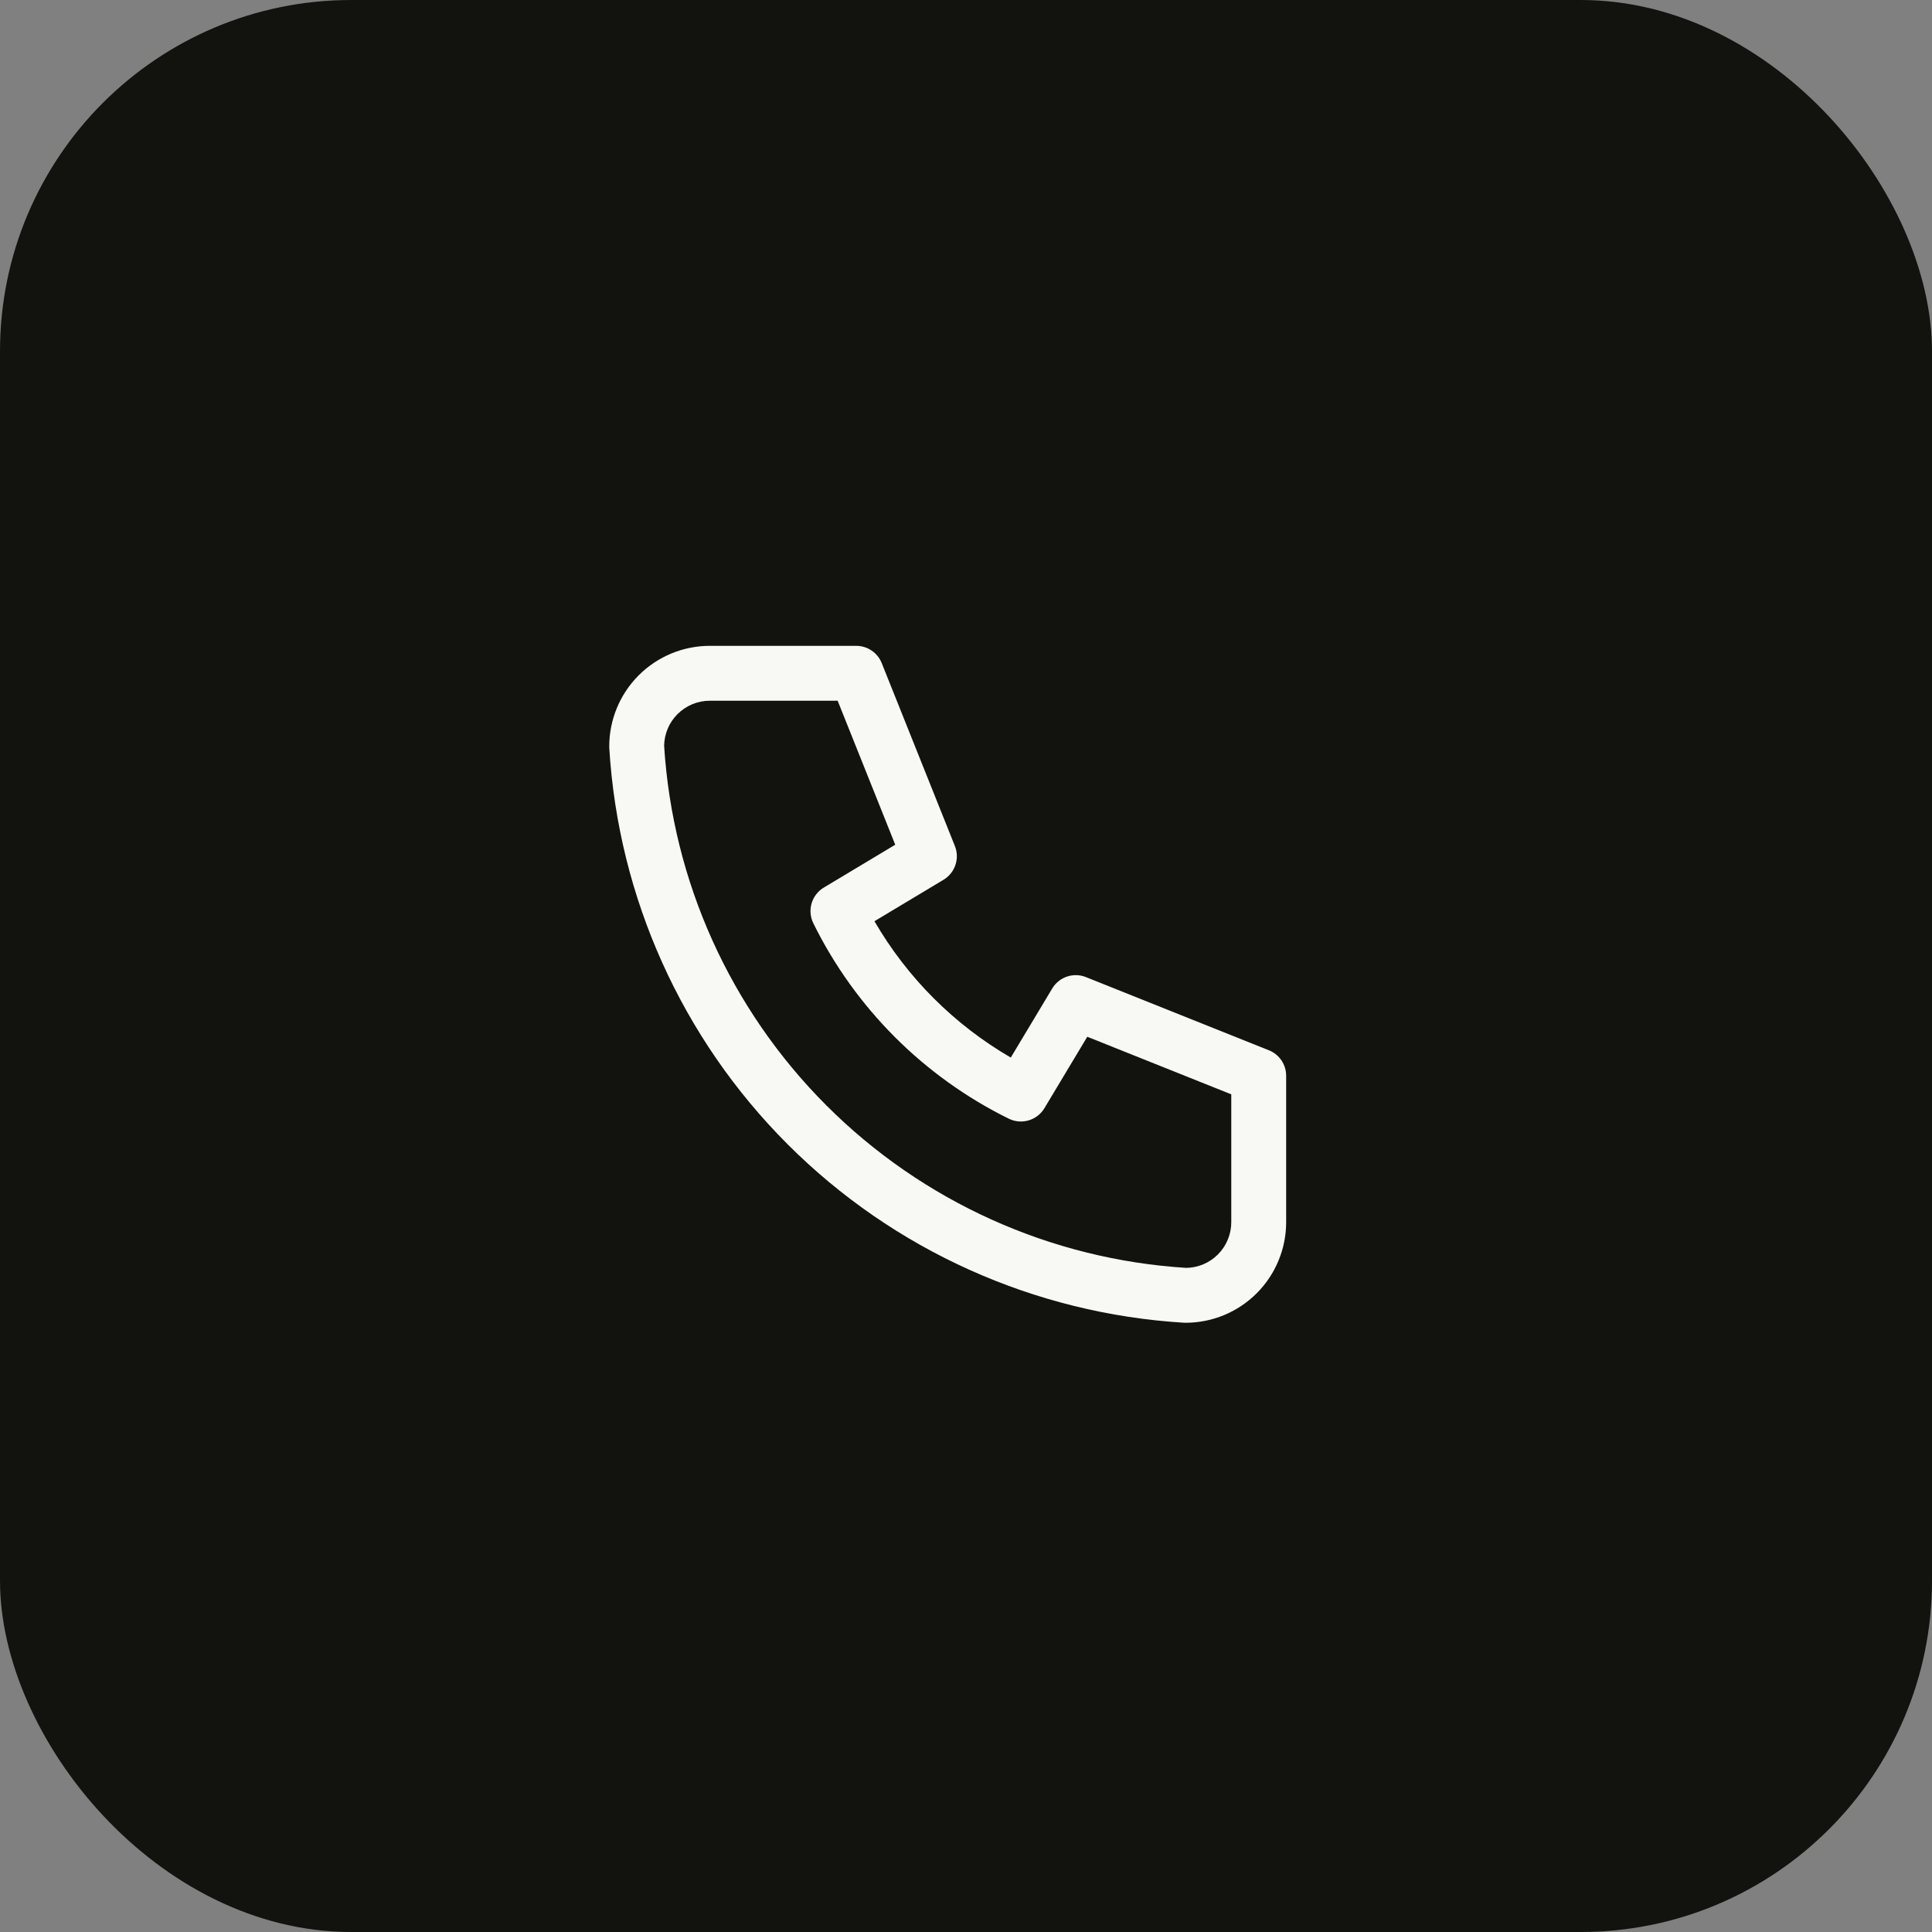 <svg width="88" height="88" viewBox="0 0 88 88" fill="none" xmlns="http://www.w3.org/2000/svg">
<rect x="0" y="0" width="88" height="88" fill="#808080" stroke="none"/>
<rect width="88" height="88" rx="16" fill="#12120F"/>
<path fill-rule="evenodd" clip-rule="evenodd" d="M32.333 31.917C31.781 31.917 31.251 32.136 30.86 32.527C30.477 32.91 30.259 33.426 30.25 33.966C30.636 40.147 33.266 45.975 37.645 50.355C42.025 54.734 47.853 57.364 54.034 57.75C54.574 57.741 55.09 57.523 55.473 57.14C55.864 56.749 56.083 56.219 56.083 55.667V49.846L49.524 47.223L47.572 50.476C47.237 51.034 46.531 51.242 45.947 50.954C42.081 49.048 38.952 45.919 37.046 42.053C36.758 41.469 36.966 40.763 37.523 40.428L40.777 38.476L38.154 31.917H32.333ZM29.092 30.759C29.952 29.899 31.118 29.417 32.333 29.417H39C39.511 29.417 39.971 29.728 40.161 30.202L43.494 38.536C43.722 39.105 43.502 39.756 42.977 40.072L39.83 41.96C41.324 44.535 43.465 46.676 46.04 48.17L47.928 45.023C48.244 44.497 48.895 44.278 49.464 44.506L57.798 47.839C58.272 48.029 58.583 48.489 58.583 49V55.667C58.583 56.882 58.1 58.048 57.241 58.907C56.381 59.767 55.216 60.25 54 60.25C53.975 60.25 53.949 60.249 53.924 60.248C47.118 59.834 40.699 56.944 35.877 52.123C31.056 47.301 28.166 40.882 27.752 34.076C27.751 34.05 27.75 34.025 27.75 34C27.75 32.784 28.233 31.619 29.092 30.759Z" fill="#F8F8F5"/>
</svg>
